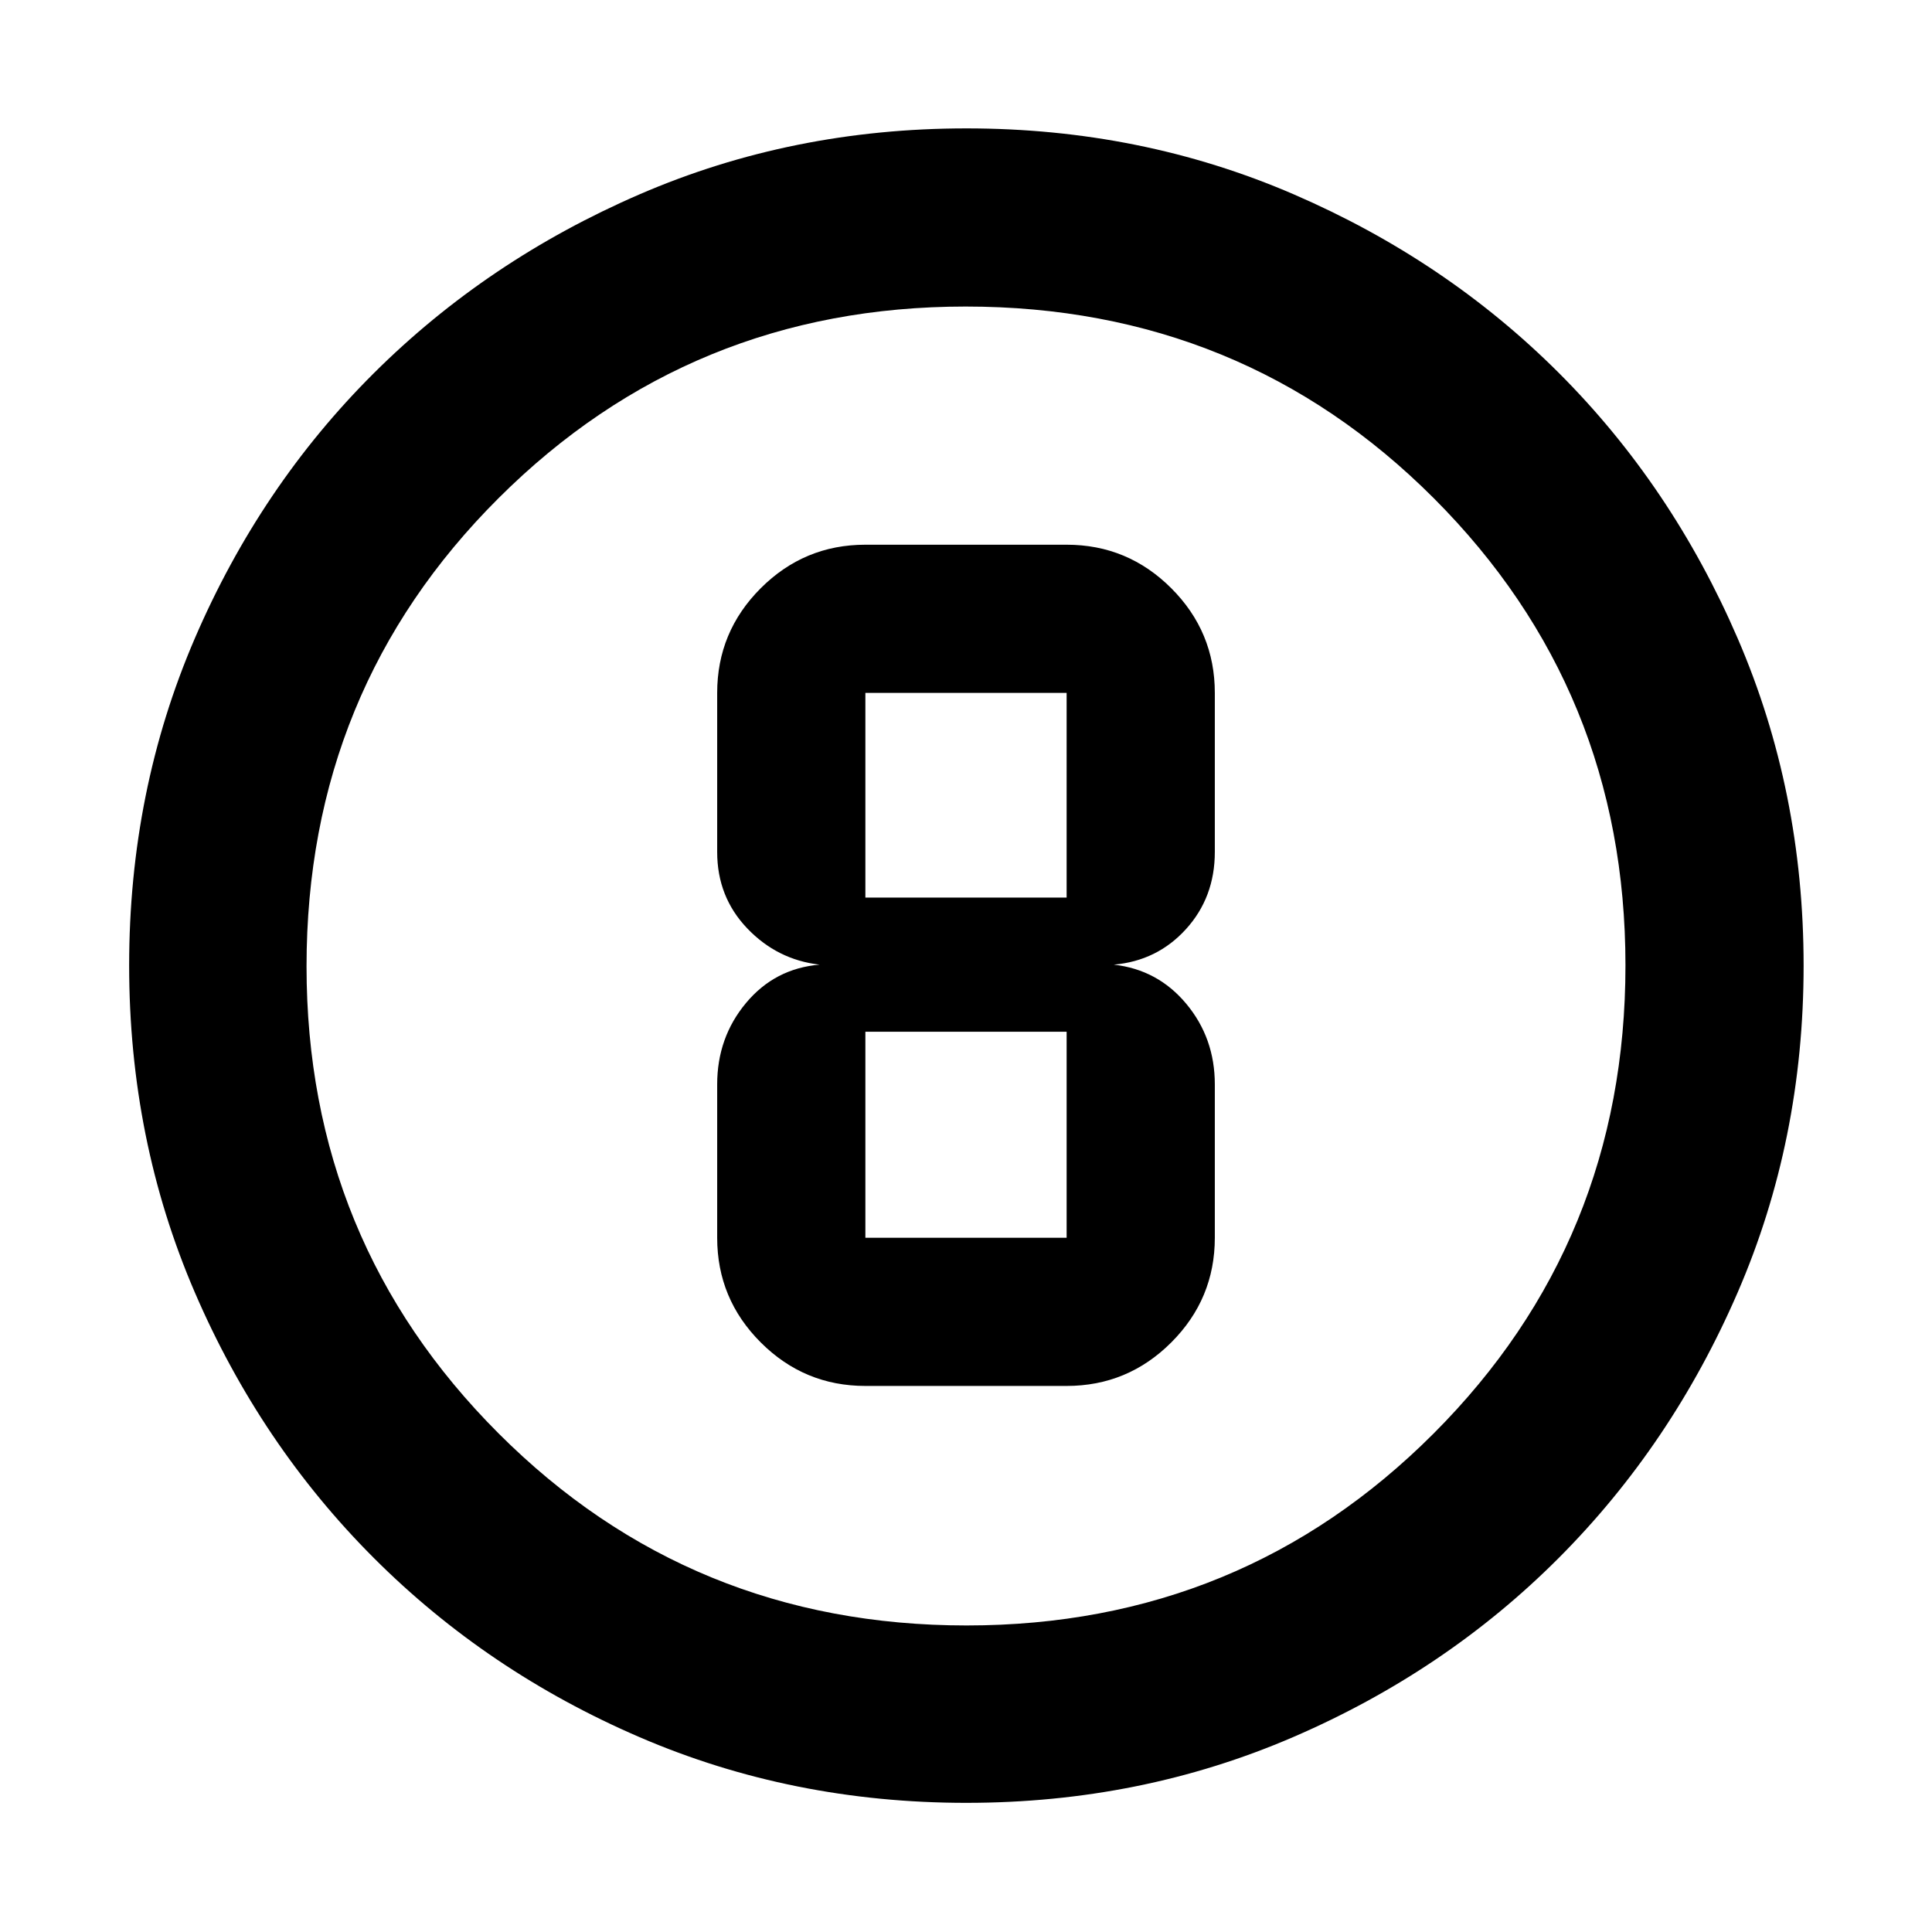<svg xmlns="http://www.w3.org/2000/svg" height="40" viewBox="0 96 960 960" width="40"><path d="M480.229 991.827q-86.643 0-162.306-32.584Q242.26 926.66 185.8 870.2q-56.46-56.46-89.043-132.121-32.584-75.661-32.584-162.36 0-86.7 32.584-162.413 32.583-75.712 88.984-131.859 56.401-56.146 132.089-88.899 75.689-32.752 162.42-32.752t162.488 32.723q75.758 32.723 131.876 88.82 56.118 56.096 88.854 131.93 32.736 75.835 32.736 162.554 0 86.695-32.752 162.352-32.753 75.656-88.899 131.948-56.147 56.291-131.914 88.997-75.767 32.707-162.41 32.707Zm.104-88.146q136.74 0 232.044-95.401t95.304-232.613q0-136.74-95.179-232.044t-232.69-95.304q-136.595 0-232.044 95.179-95.449 95.179-95.449 232.69 0 136.595 95.401 232.044 95.401 95.449 232.613 95.449ZM480 576Zm-50 208.667h100q30.376 0 52.007-21.631 21.631-21.631 21.631-52.007v-76.185q0-23.043-14.174-40.052t-36.043-19.459q21.579-1.884 35.898-17.668 14.319-15.783 14.319-38.332v-79.029q0-30.375-21.631-52.007-21.631-21.631-52.007-21.631H430q-30.376 0-52.007 21.631-21.631 21.632-21.631 52.007v79.029q0 22.313 14.896 37.932 14.896 15.619 35.988 18.068-22.246 1.884-36.565 19.058-14.319 17.174-14.319 40.453v76.185q0 30.376 21.631 52.007 21.631 21.631 52.007 21.631Zm0-344.363h100V542H430V440.304Zm0 270.725V608.666h100v102.363H430Z"/></svg>